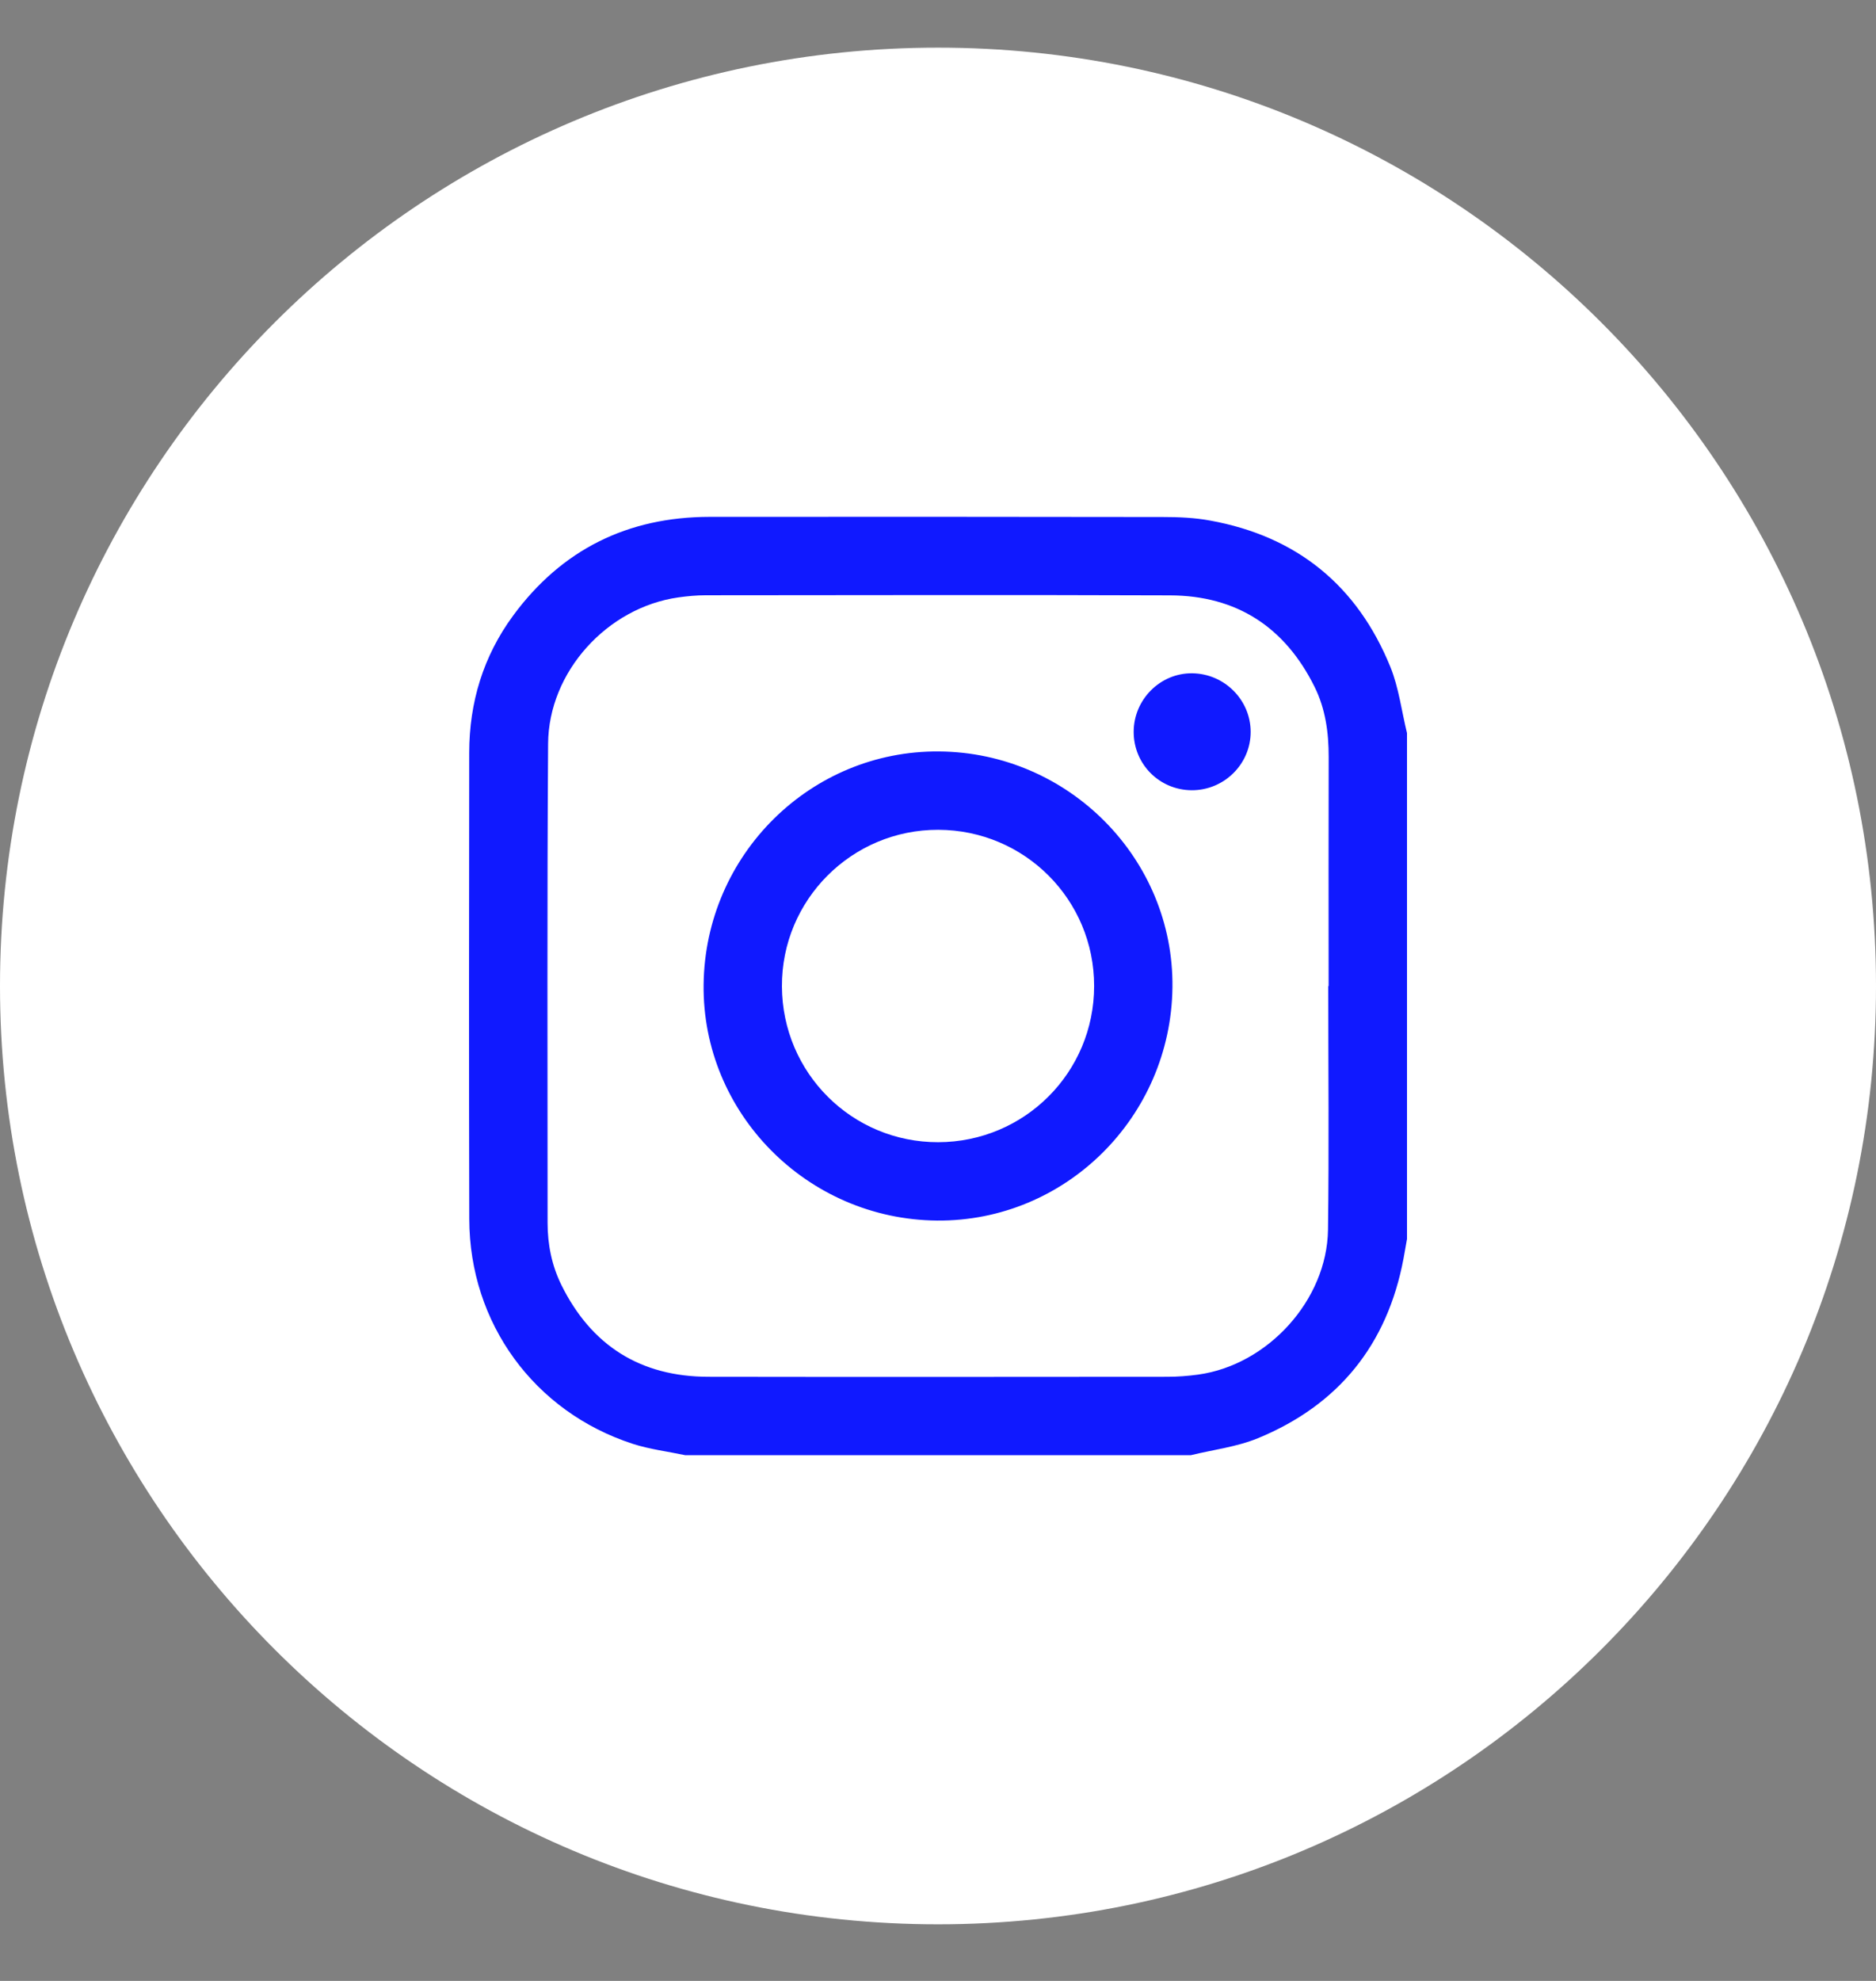 <svg width="36" height="38" viewBox="0 0 36 38" fill="none" xmlns="http://www.w3.org/2000/svg">
<rect x="0" y="0" width="36" height="38" fill="#808080" stroke="none"/>
<g clip-path="url(#clip0_57_1628)">
<path d="M18 36.914C27.941 36.914 36 28.855 36 18.914C36 8.972 27.941 0.914 18 0.914C8.059 0.914 0 8.972 0 18.914C0 28.855 8.059 36.914 18 36.914Z" fill="white"/>
<path d="M22.852 27.915H13.15C12.813 27.844 12.467 27.802 12.142 27.697C10.25 27.082 9.01 25.382 9.005 23.385C8.997 20.404 9.001 17.422 9.004 14.439C9.005 13.475 9.274 12.588 9.847 11.809C10.78 10.542 12.045 9.917 13.616 9.915C16.516 9.913 19.415 9.913 22.314 9.918C22.618 9.918 22.926 9.931 23.223 9.986C24.887 10.288 26.046 11.233 26.681 12.794C26.843 13.194 26.896 13.639 27 14.063V23.767C26.977 23.892 26.957 24.018 26.933 24.144C26.622 25.796 25.686 26.953 24.138 27.59C23.733 27.756 23.282 27.81 22.852 27.915ZM25.489 18.916H25.496C25.496 17.451 25.493 15.986 25.497 14.522C25.498 14.053 25.435 13.596 25.226 13.175C24.658 12.03 23.732 11.425 22.452 11.421C19.482 11.41 16.512 11.417 13.543 11.419C13.368 11.419 13.192 11.436 13.018 11.46C11.655 11.652 10.527 12.885 10.518 14.266C10.497 17.33 10.509 20.394 10.508 23.458C10.508 23.874 10.589 24.276 10.772 24.648C11.348 25.814 12.291 26.409 13.594 26.411C16.528 26.416 19.463 26.413 22.398 26.411C22.596 26.411 22.795 26.396 22.992 26.369C24.329 26.185 25.465 24.939 25.484 23.591C25.505 22.033 25.489 20.474 25.489 18.916Z" fill="#1019FF"/>
<path d="M17.981 23.414C15.49 23.392 13.473 21.353 13.502 18.886C13.532 16.396 15.555 14.395 18.02 14.415C20.511 14.435 22.528 16.476 22.499 18.942C22.469 21.431 20.444 23.435 17.981 23.414ZM18.004 21.911C19.662 21.907 20.996 20.572 20.996 18.915C20.997 17.259 19.664 15.923 18.005 15.918C16.345 15.914 14.997 17.263 15.005 18.923C15.013 20.583 16.349 21.914 18.004 21.911Z" fill="#1019FF"/>
<path d="M22.867 15.159C22.248 15.155 21.755 14.659 21.755 14.04C21.755 13.417 22.268 12.906 22.883 12.916C23.499 12.925 23.999 13.428 24 14.039C24.001 14.657 23.489 15.163 22.867 15.159Z" fill="#1019FF"/>
</g>
<defs>
<clipPath id="clip0_57_1628">
<rect width="36" height="37.125" fill="white" transform="translate(0 0.192)"/>
</clipPath>
</defs>
</svg>
